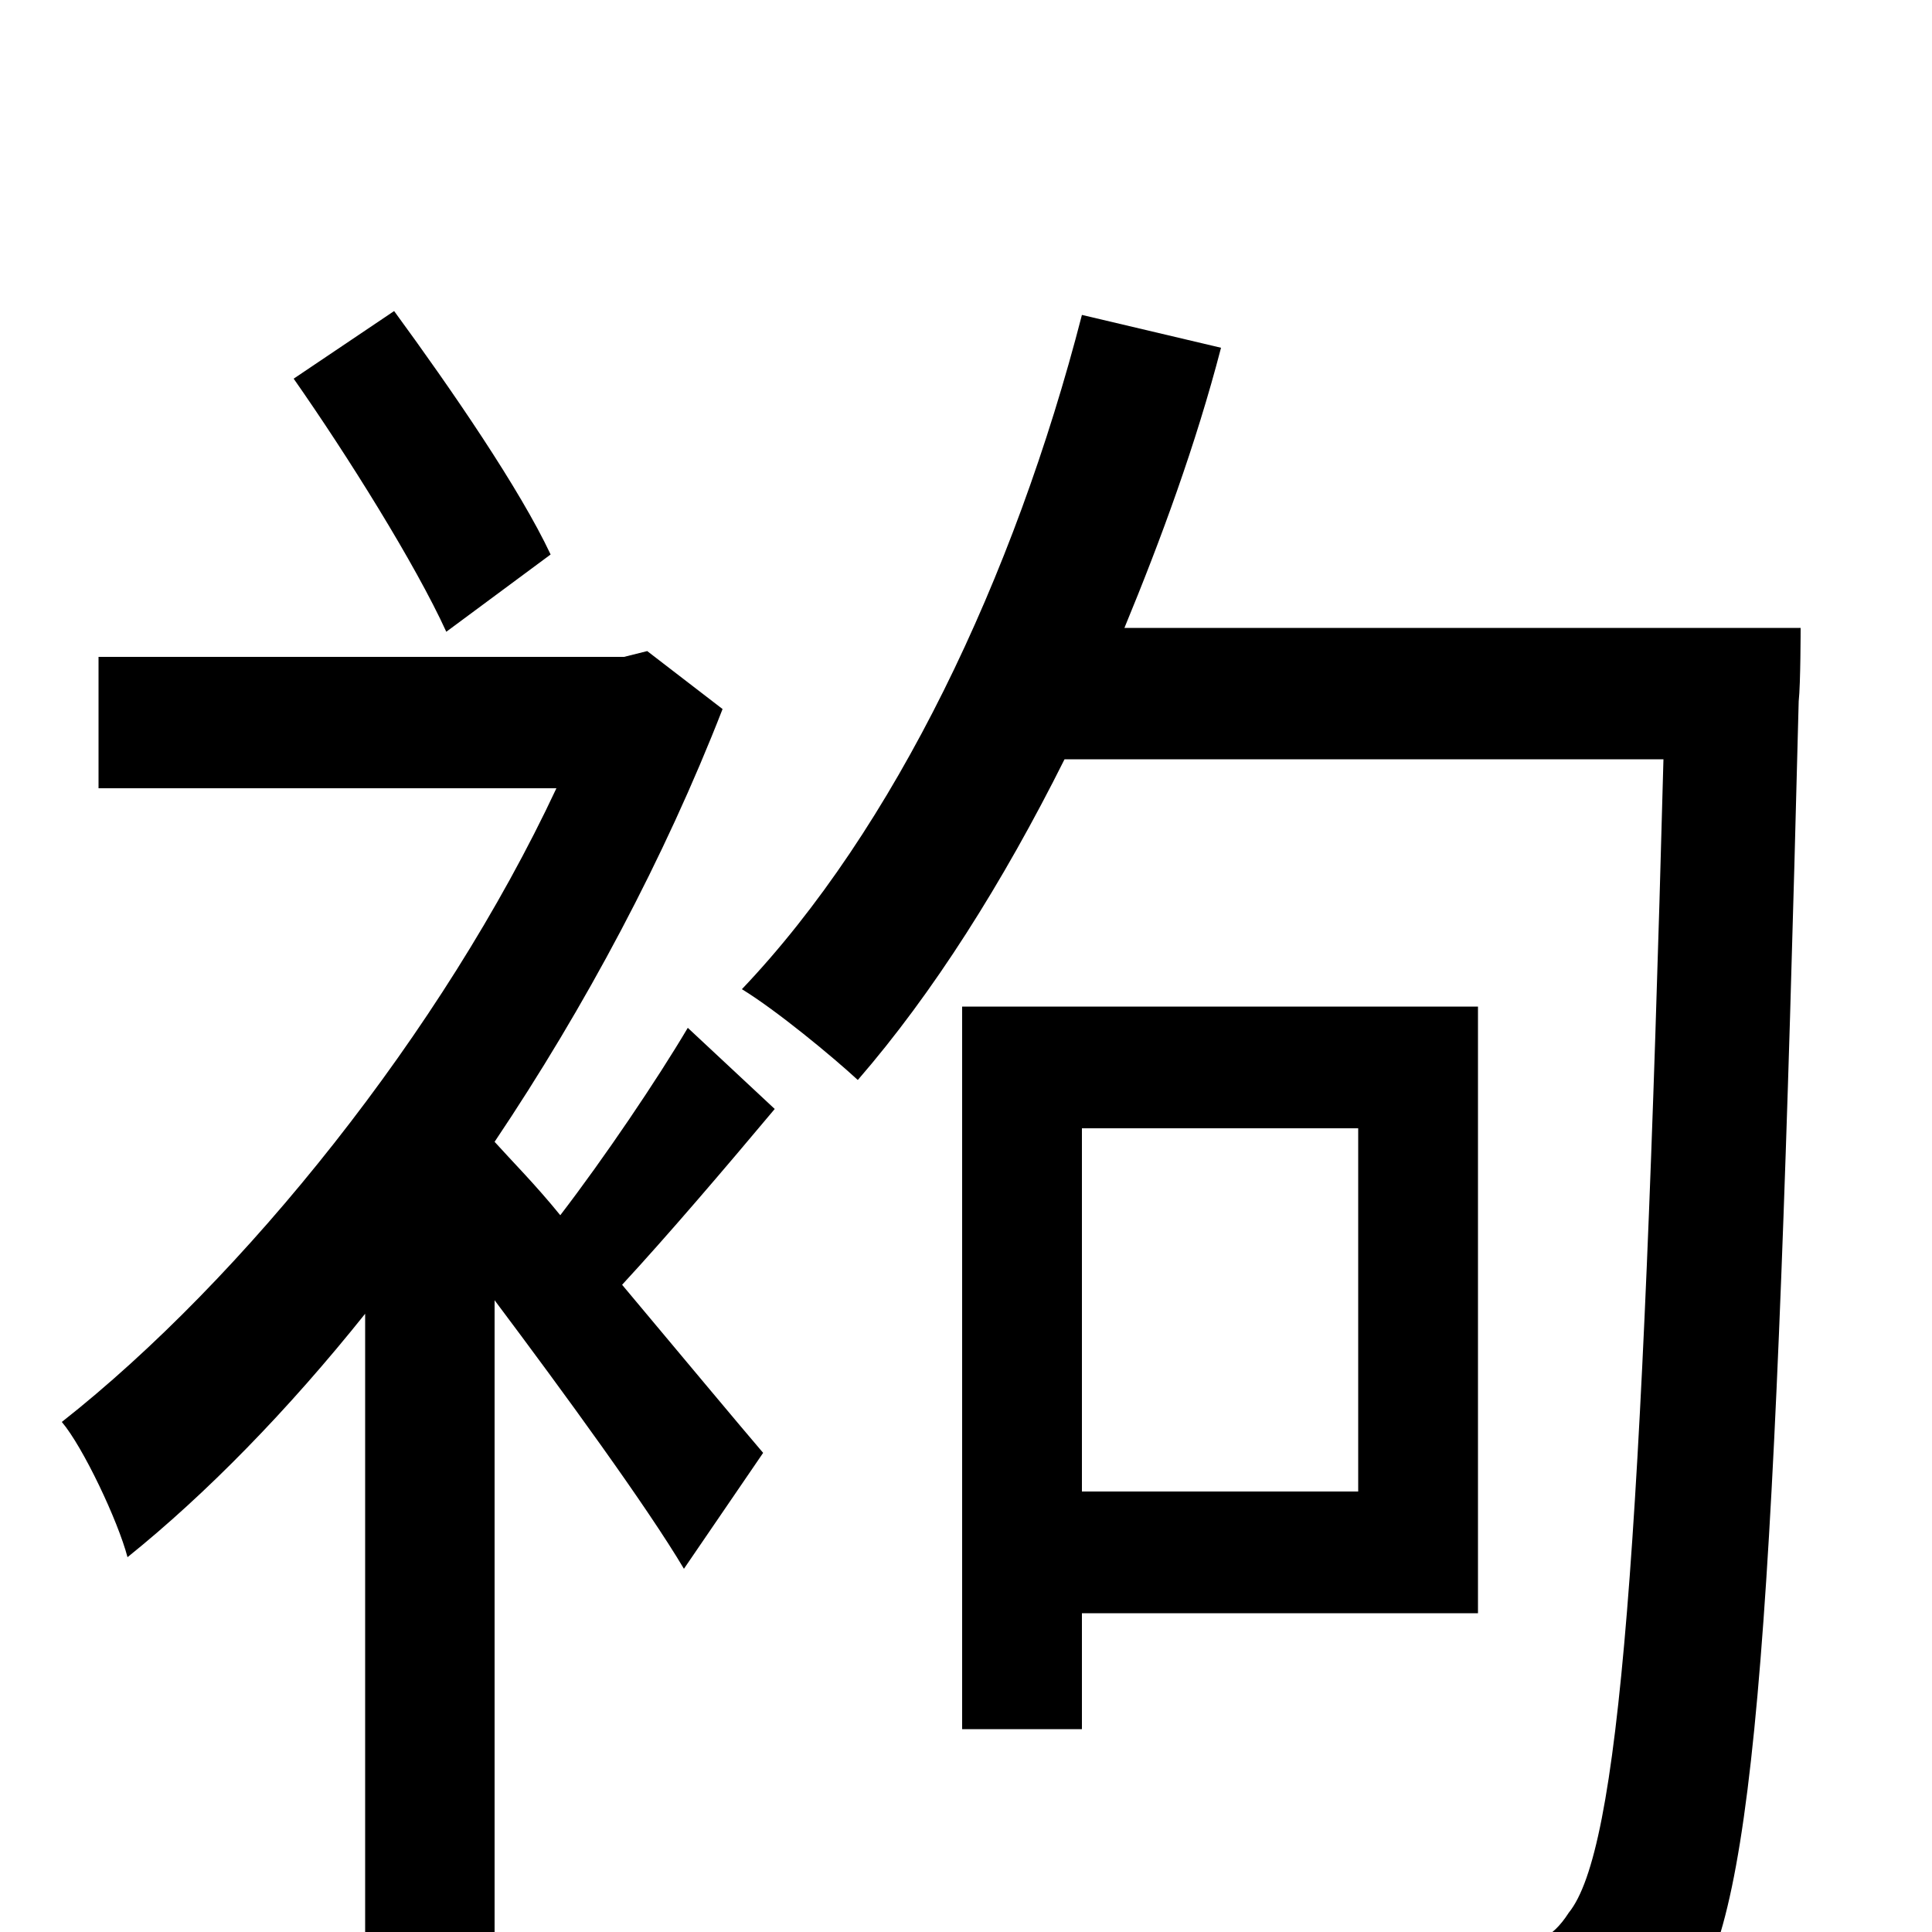 <svg xmlns="http://www.w3.org/2000/svg" viewBox="0 -1000 1000 1000">
	<path fill="#000000" d="M285 -713C269 -747 234 -798 204 -839L152 -804C180 -764 215 -708 231 -673ZM356 -468C340 -441 313 -401 290 -371C277 -387 265 -399 256 -409C303 -479 344 -556 374 -633L335 -663L323 -660H51V-592H288C229 -466 126 -338 32 -264C43 -251 61 -213 66 -194C107 -227 149 -270 189 -320V76H256V-327C292 -279 335 -220 354 -188L395 -248C383 -262 353 -298 322 -335C346 -361 375 -395 401 -426ZM703 -416V-228H560V-416ZM765 -165V-479H498V-105H560V-165ZM582 -675C601 -721 619 -770 632 -820L560 -837C525 -701 463 -571 384 -488C402 -477 431 -453 444 -441C483 -486 519 -543 551 -607H861C850 -195 838 -42 812 -10C803 4 794 7 778 7C758 7 715 7 666 3C679 23 687 54 688 75C733 77 778 78 805 75C835 71 855 62 875 35C909 -12 919 -164 931 -637C932 -646 932 -675 932 -675Z"/>
</svg>